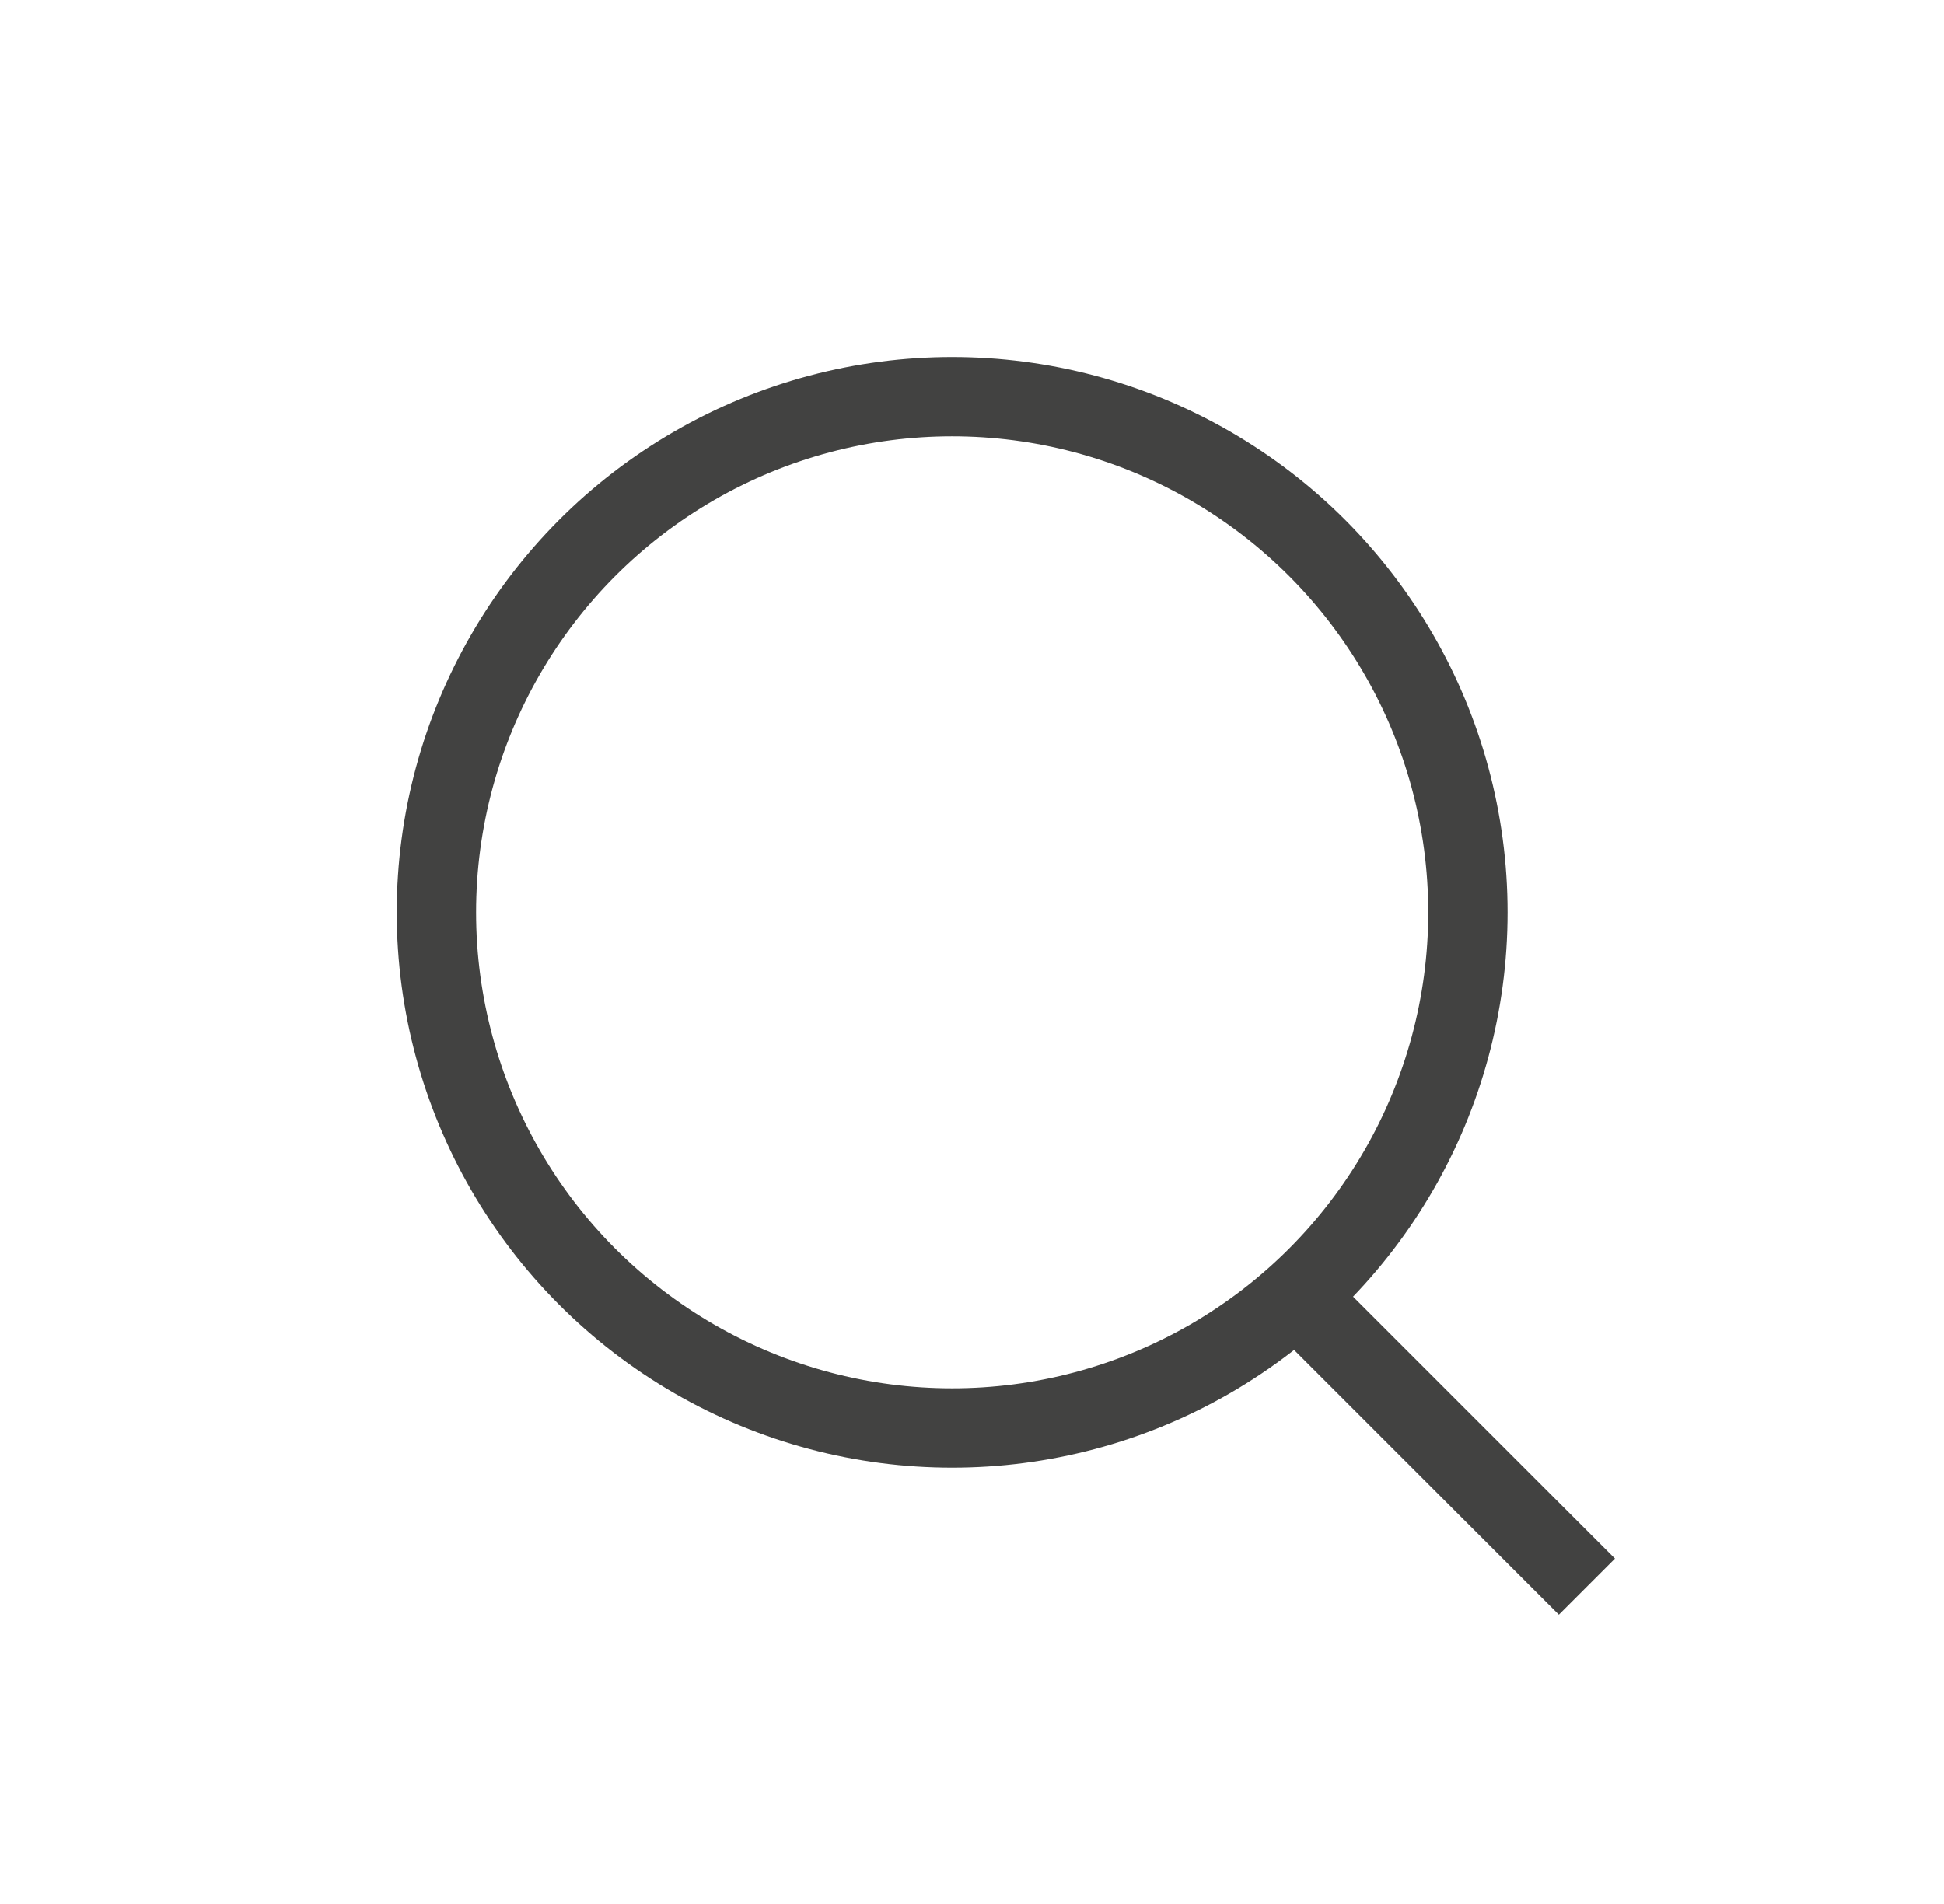 <svg width="49" height="48" viewBox="0 0 49 48" fill="none" xmlns="http://www.w3.org/2000/svg">
<g opacity="0.9">
<rect width="48" height="48" transform="translate(0.5)" fill="none"/>
<path d="M33 33L40 40" stroke="#2D2E2C" stroke-width="2"/>
<circle cx="24" cy="23" r="13" stroke="#2D2E2C" stroke-width="2"/>
</g>
</svg>
